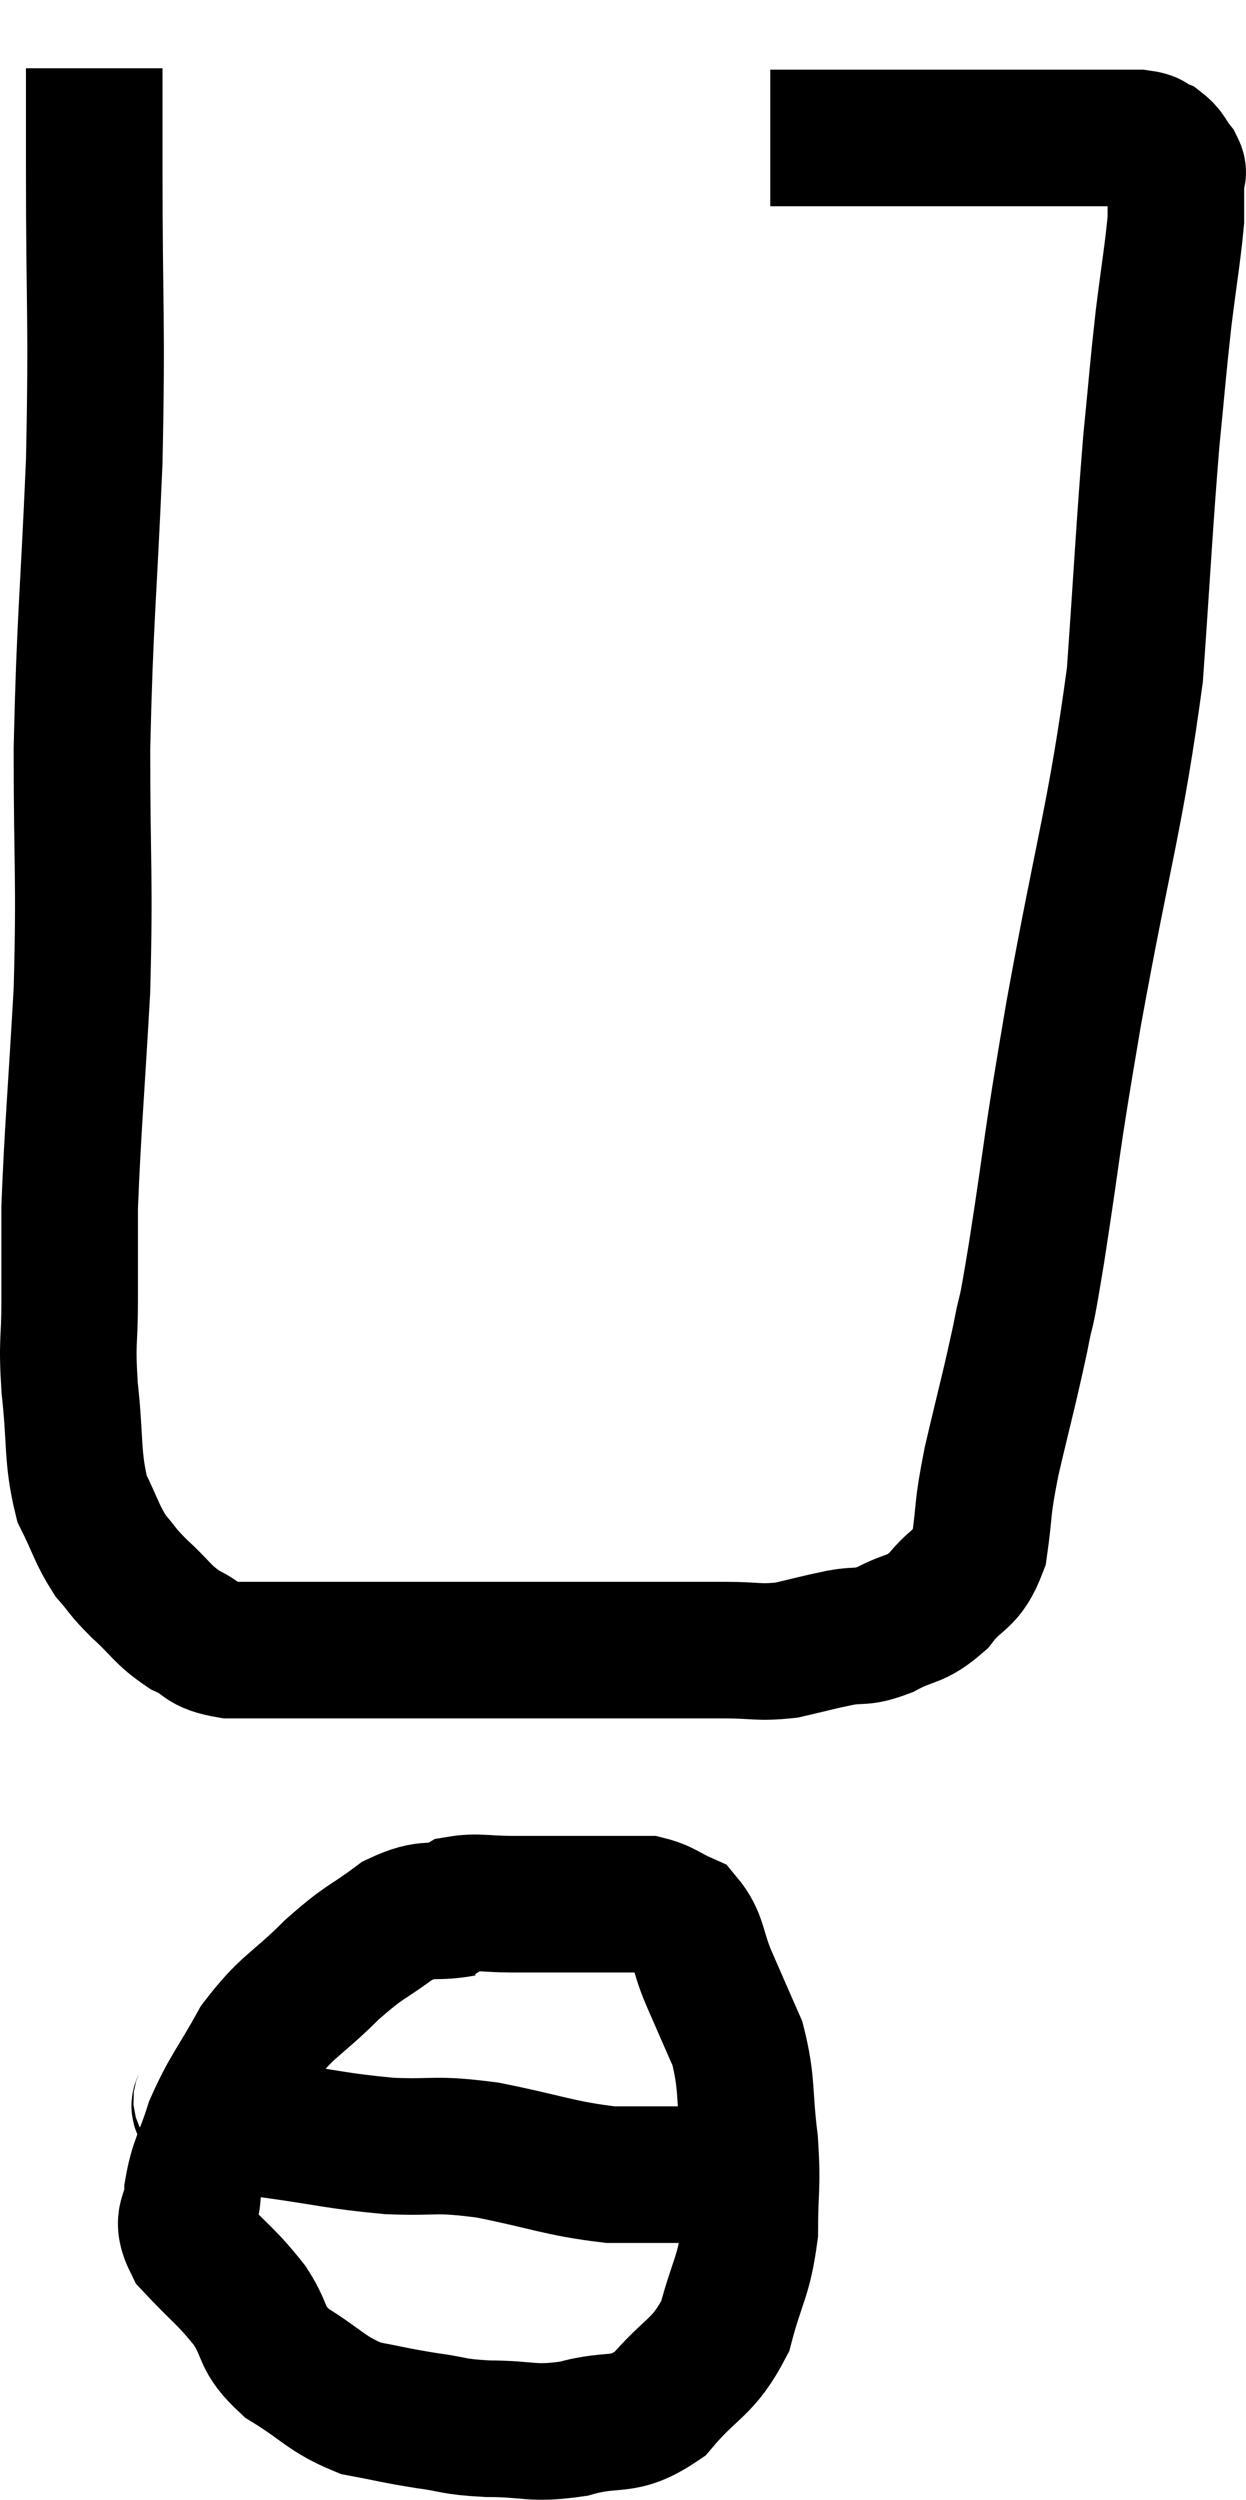 <svg xmlns="http://www.w3.org/2000/svg" viewBox="15.06 3.08 18.247 36.6" width="18.247" height="36.6"><path d="M 16.44 4.08 C 16.44 4.8, 16.44 4.08, 16.44 5.52 C 16.44 7.68, 16.485 7.71, 16.44 9.84 C 16.35 11.94, 16.305 12.105, 16.26 14.04 C 16.26 15.81, 16.305 15.9, 16.26 17.58 C 16.17 19.17, 16.125 19.62, 16.08 20.76 C 16.08 21.45, 16.08 21.48, 16.08 22.14 C 16.08 22.77, 16.035 22.68, 16.08 23.4 C 16.17 24.21, 16.11 24.405, 16.26 25.02 C 16.47 25.44, 16.47 25.53, 16.68 25.86 C 16.89 26.1, 16.83 26.07, 17.1 26.34 C 17.43 26.64, 17.43 26.715, 17.76 26.94 C 18.09 27.09, 17.985 27.165, 18.42 27.24 C 18.96 27.24, 18.705 27.24, 19.5 27.24 C 20.55 27.24, 20.61 27.24, 21.6 27.24 C 22.53 27.24, 22.71 27.24, 23.46 27.24 C 24.03 27.24, 24.045 27.24, 24.6 27.24 C 25.14 27.24, 25.185 27.24, 25.68 27.24 C 26.13 27.24, 26.16 27.285, 26.58 27.24 C 26.97 27.15, 27 27.135, 27.36 27.06 C 27.69 27, 27.66 27.075, 28.02 26.94 C 28.41 26.73, 28.455 26.82, 28.8 26.52 C 29.1 26.13, 29.205 26.25, 29.4 25.74 C 29.49 25.11, 29.43 25.245, 29.58 24.48 C 29.79 23.58, 29.835 23.445, 30 22.68 C 30.12 22.05, 30.045 22.605, 30.24 21.42 C 30.51 19.68, 30.42 20.055, 30.78 17.94 C 31.23 15.45, 31.395 15.06, 31.68 12.96 C 31.8 11.25, 31.815 10.845, 31.92 9.54 C 32.01 8.64, 32.01 8.55, 32.1 7.74 C 32.19 7.02, 32.235 6.78, 32.28 6.3 C 32.28 6.06, 32.28 5.97, 32.28 5.82 C 32.28 5.76, 32.28 5.73, 32.28 5.7 C 32.28 5.7, 32.28 5.745, 32.28 5.7 C 32.28 5.61, 32.34 5.64, 32.28 5.52 C 32.16 5.37, 32.175 5.325, 32.04 5.22 C 31.89 5.16, 31.965 5.13, 31.74 5.1 C 31.44 5.1, 31.44 5.1, 31.14 5.1 C 30.84 5.1, 31.005 5.1, 30.54 5.1 C 29.91 5.1, 29.985 5.1, 29.28 5.1 C 28.5 5.1, 28.41 5.1, 27.72 5.1 C 27.12 5.1, 26.82 5.1, 26.52 5.1 C 26.52 5.1, 26.52 5.1, 26.52 5.1 C 26.52 5.1, 26.565 5.1, 26.52 5.1 L 26.34 5.1" fill="none" stroke="black" stroke-width="2"></path><path d="M 21.84 31.02 C 21.36 31.11, 21.36 30.975, 20.88 31.2 C 20.4 31.56, 20.43 31.47, 19.92 31.92 C 19.38 32.46, 19.275 32.43, 18.84 33 C 18.51 33.6, 18.42 33.66, 18.18 34.2 C 18.03 34.68, 17.955 34.725, 17.88 35.16 C 17.88 35.55, 17.67 35.52, 17.88 35.94 C 18.3 36.39, 18.375 36.405, 18.72 36.84 C 18.99 37.26, 18.855 37.305, 19.26 37.68 C 19.8 38.01, 19.83 38.13, 20.34 38.34 C 20.82 38.43, 20.835 38.445, 21.3 38.52 C 21.75 38.58, 21.66 38.61, 22.2 38.64 C 22.83 38.64, 22.83 38.73, 23.46 38.64 C 24.09 38.46, 24.165 38.655, 24.72 38.28 C 25.2 37.71, 25.35 37.77, 25.68 37.14 C 25.86 36.45, 25.95 36.435, 26.04 35.76 C 26.04 35.1, 26.085 35.13, 26.04 34.44 C 25.95 33.72, 26.01 33.6, 25.86 33 C 25.65 32.52, 25.635 32.49, 25.44 32.04 C 25.26 31.62, 25.305 31.47, 25.08 31.2 C 24.81 31.08, 24.78 31.02, 24.54 30.96 C 24.33 30.96, 24.42 30.96, 24.12 30.96 C 23.73 30.96, 23.73 30.96, 23.34 30.96 C 22.95 30.96, 22.95 30.96, 22.56 30.96 C 22.17 30.96, 22.05 30.915, 21.78 30.96 C 21.63 31.05, 21.555 31.095, 21.48 31.14 L 21.48 31.14" fill="none" stroke="black" stroke-width="2"></path><path d="M 18 33.78 C 18.06 33.9, 17.865 33.9, 18.12 34.02 C 18.57 34.14, 18.36 34.14, 19.02 34.26 C 19.89 34.38, 19.965 34.425, 20.76 34.5 C 21.48 34.53, 21.39 34.455, 22.2 34.56 C 23.1 34.74, 23.25 34.83, 24 34.92 C 24.6 34.92, 24.555 34.92, 25.2 34.92 C 25.89 34.92, 26.16 34.92, 26.58 34.92 L 26.88 34.92" fill="none" stroke="black" stroke-width="2"></path></svg>